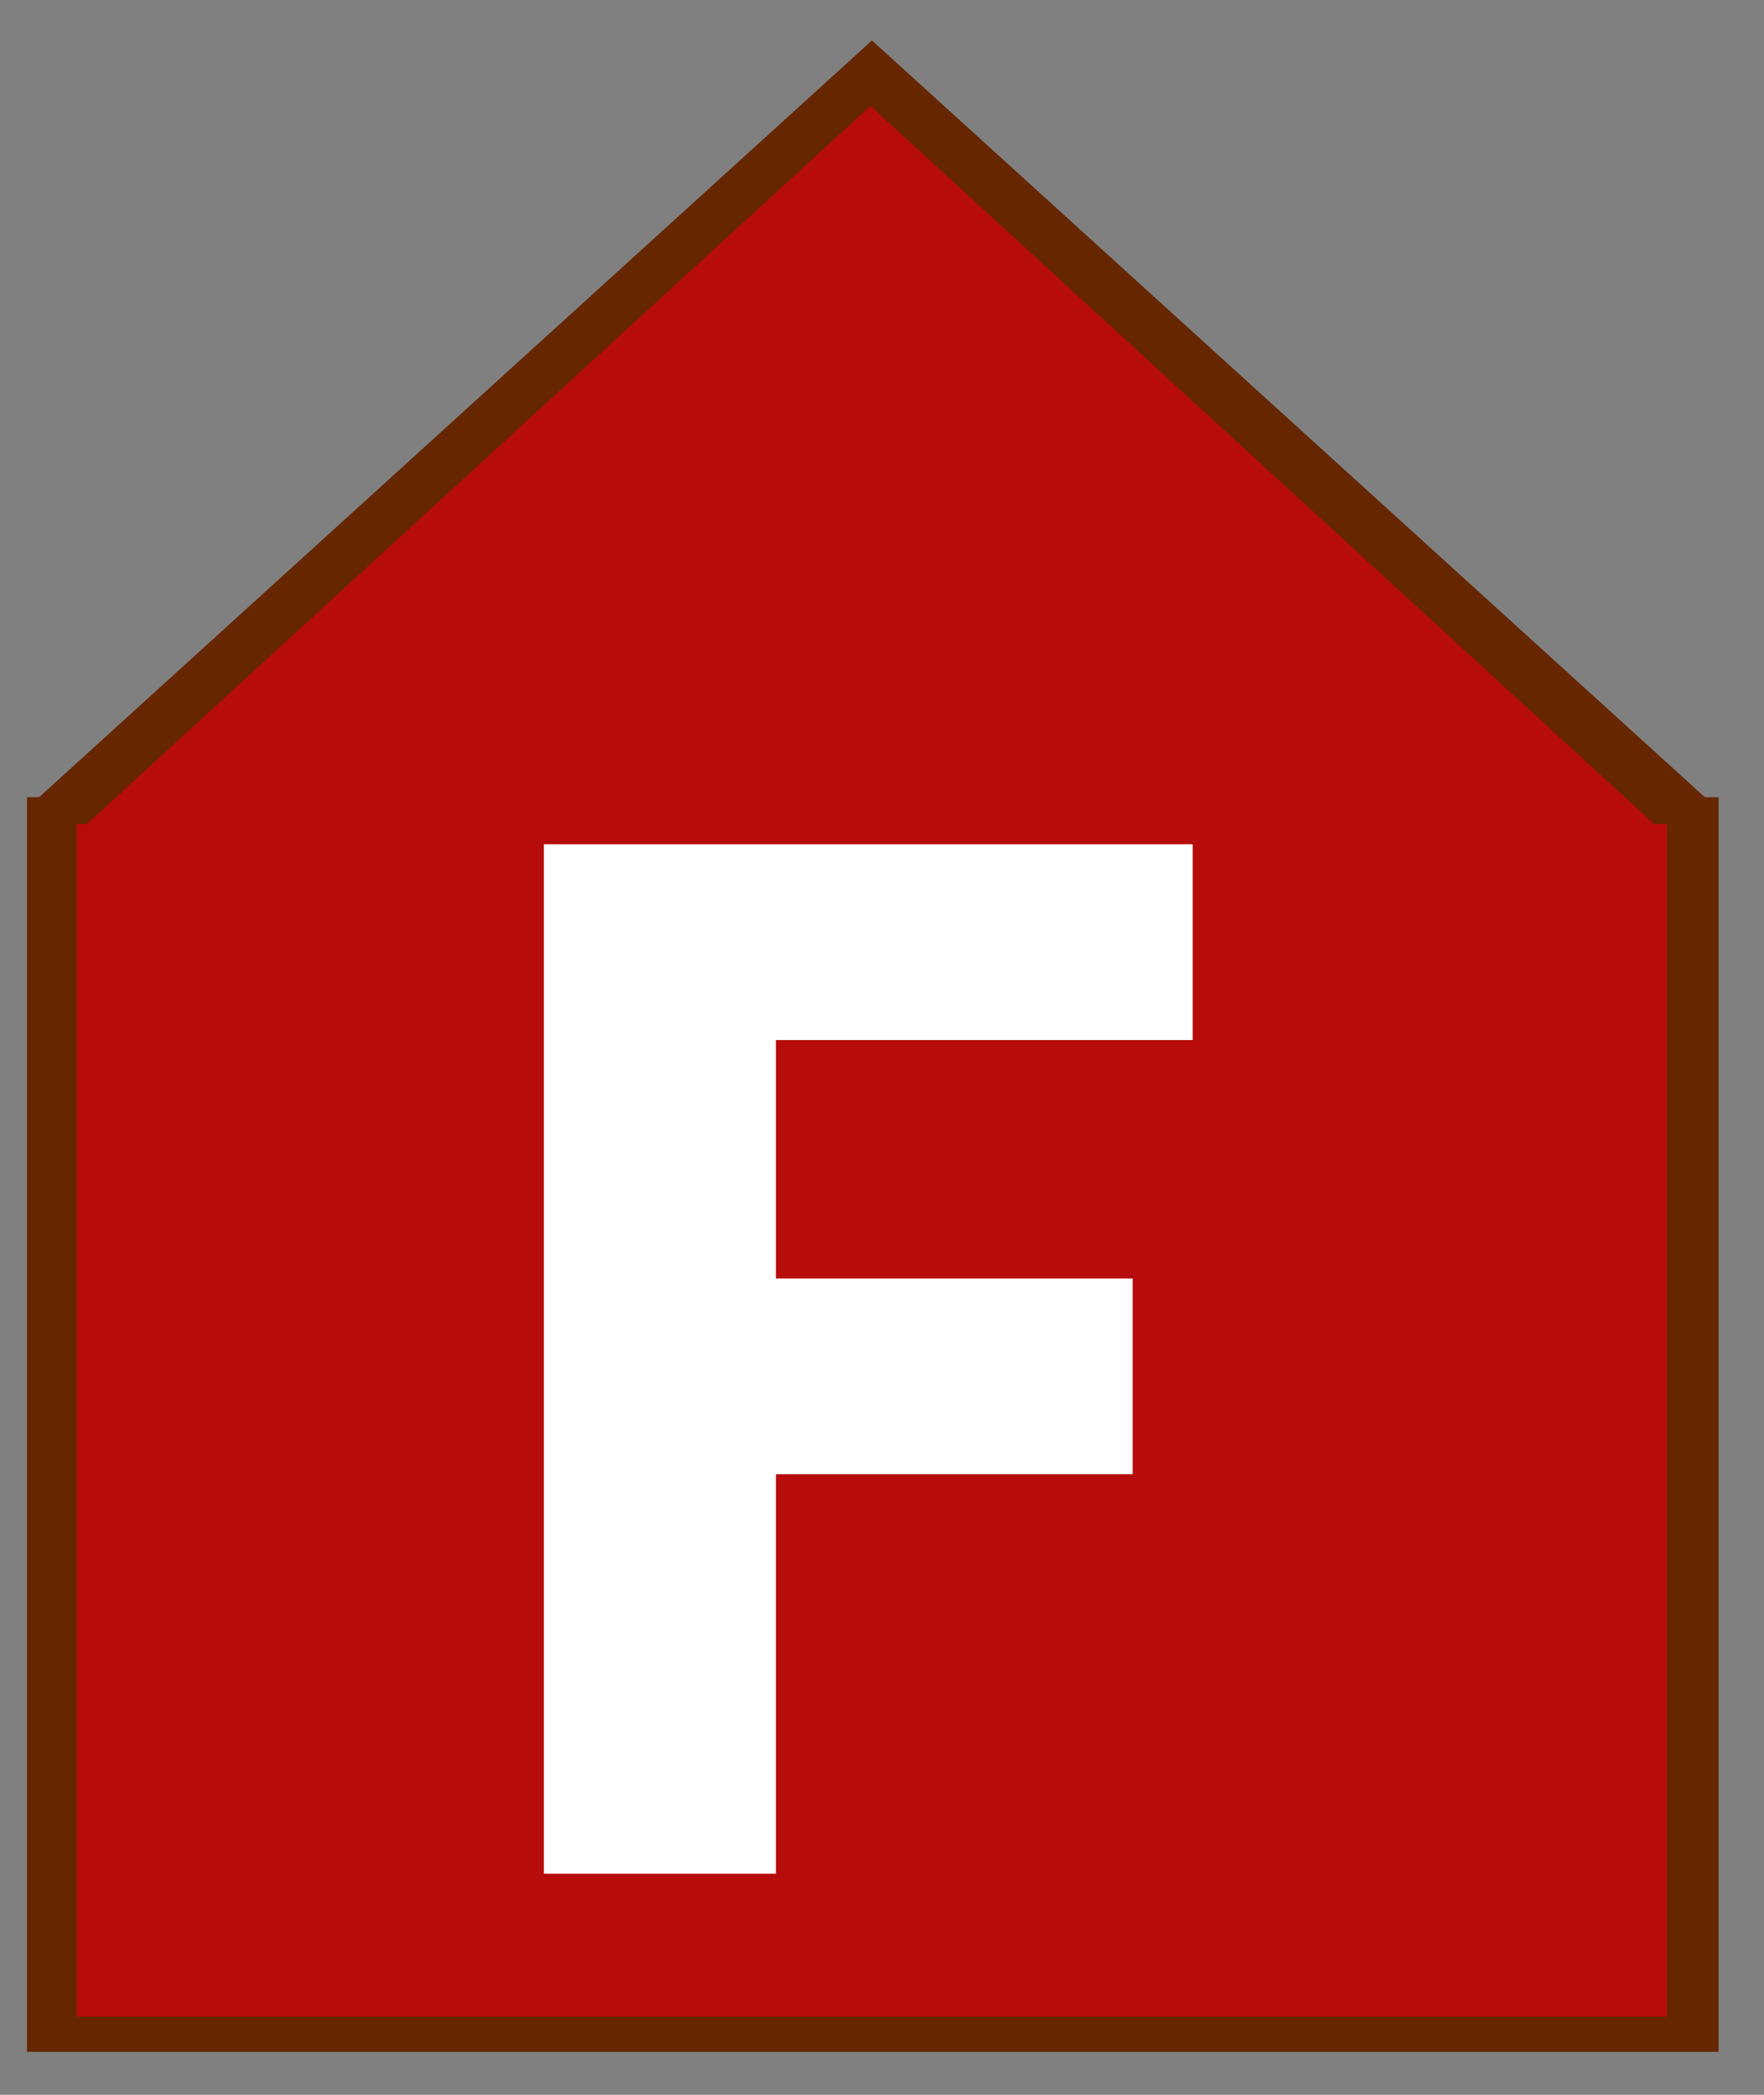 <?xml version="1.0" encoding="UTF-8" standalone="no"?>
<!DOCTYPE svg PUBLIC "-//W3C//DTD SVG 1.1//EN" "http://www.w3.org/Graphics/SVG/1.1/DTD/svg11.dtd">
<svg width="100%" height="100%" viewBox="0 0 48 57" version="1.1" xmlns="http://www.w3.org/2000/svg" xmlns:xlink="http://www.w3.org/1999/xlink" xml:space="preserve" xmlns:serif="http://www.serif.com/" style="fill-rule:evenodd;clip-rule:evenodd;stroke-linecap:round;stroke-miterlimit:1.5;">
    <rect x="0" y="0" width="48" height="57" fill="#808080" stroke="none"/>
    <g transform="matrix(1,0,0,1,-122,-470)">
        <g transform="matrix(2.555,0,0,1.387,32.117,17.3)">
            <g id="iconF" transform="matrix(0.382,0,0,0.708,28.125,-21.399)">
                <g id="Podklad" transform="matrix(1.024,0,0,1.018,-1.048,351.875)">
                    <g id="Border">
                        <g transform="matrix(1.047,0,0,1.054,-109.83,110.449)">
                            <rect x="124.278" y="46.145" width="43.039" height="31.45" style="fill:rgb(102,39,0);stroke:rgb(102,39,0);stroke-width:0.95px;"/>
                        </g>
                        <g transform="matrix(1.29,0,0,1.147,-145.407,108.05)">
                            <path d="M145.895,26.686L163.359,44.527L128.431,44.527L145.895,26.686Z" style="fill:rgb(102,39,0);stroke:rgb(102,39,0);stroke-width:0.82px;"/>
                        </g>
                    </g>
                    <g id="back">
                        <g transform="matrix(0.983,0,0,1,-100.528,113.674)">
                            <rect x="124.278" y="46.145" width="43.039" height="31.45" style="fill:rgb(182,12,11);stroke:rgb(182,12,11);stroke-width:1.01px;"/>
                        </g>
                        <g transform="matrix(1.211,0,0,1.086,-133.922,111.463)">
                            <path d="M145.895,26.686L163.359,44.527L128.431,44.527L145.895,26.686Z" style="fill:rgb(182,12,11);stroke:rgb(182,12,11);stroke-width:0.87px;"/>
                        </g>
                    </g>
                </g>
                <g transform="matrix(1.168,0,0,1.161,5.456,490.946)">
                    <path d="M24.121,44.958L29.66,44.958L29.66,35.424L38.176,35.424L38.176,30.752L29.66,30.752L29.66,25.062L39.608,25.062L39.608,20.389L24.121,20.389L24.121,44.958Z" style="fill:white;fill-rule:nonzero;stroke:white;stroke-opacity:0;stroke-width:0.88px;stroke-linecap:butt;stroke-miterlimit:2;"/>
                </g>
            </g>
        </g>
    </g>
</svg>
